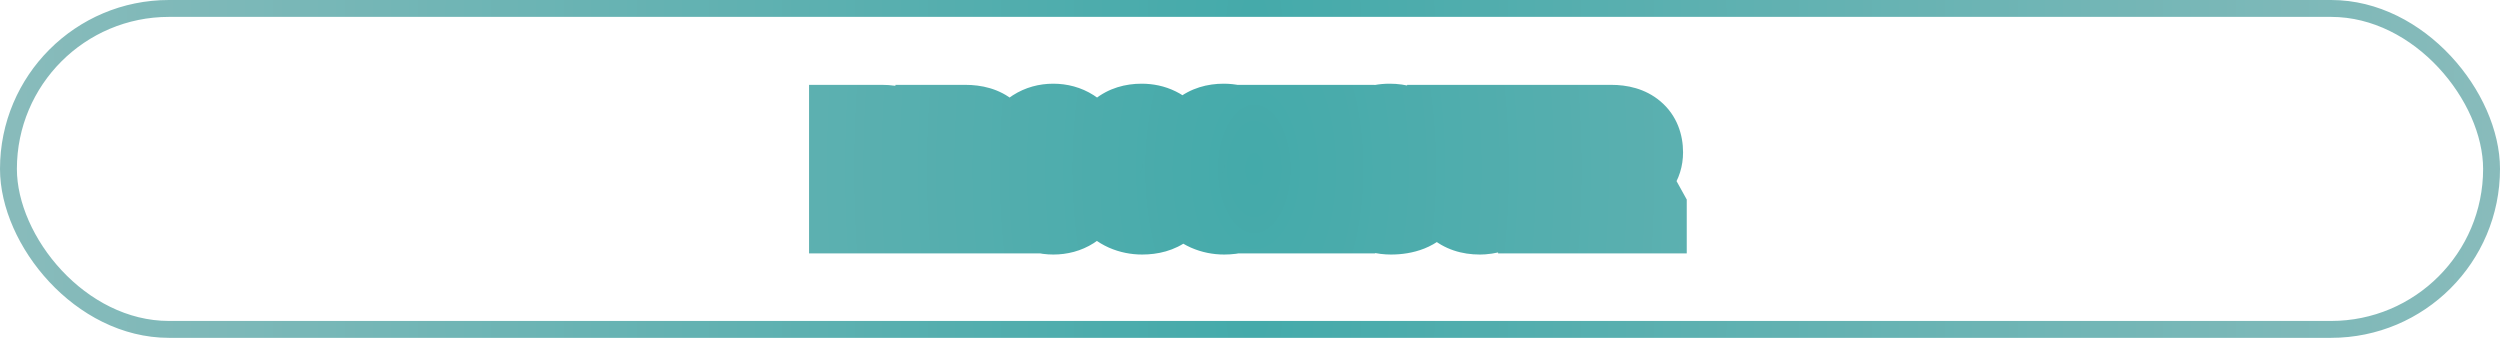 <svg width="296" height="40" viewBox="0 0 296 40" fill="none" xmlns="http://www.w3.org/2000/svg">
<rect x="1" y="1" width="294" height="38" rx="19" stroke="url(#paint0_diamond)" stroke-width="2"/>
<path d="M102.104 21.104V25H100.791V15.047H104.462C105.551 15.047 106.403 15.325 107.019 15.881C107.638 16.437 107.948 17.173 107.948 18.089C107.948 19.055 107.645 19.8 107.039 20.324C106.438 20.844 105.574 21.104 104.448 21.104H102.104ZM102.104 20.03H104.462C105.164 20.03 105.701 19.866 106.075 19.538C106.449 19.205 106.636 18.727 106.636 18.102C106.636 17.51 106.449 17.036 106.075 16.681C105.701 16.325 105.189 16.141 104.537 16.127H102.104V20.03ZM114.673 20.974H112.336V25H111.016V15.047H114.311C115.432 15.047 116.294 15.302 116.895 15.812C117.501 16.323 117.804 17.066 117.804 18.041C117.804 18.661 117.636 19.201 117.298 19.661C116.966 20.121 116.501 20.465 115.904 20.693L118.242 24.918V25H116.834L114.673 20.974ZM112.336 19.9H114.352C115.004 19.9 115.521 19.732 115.904 19.395C116.291 19.057 116.485 18.606 116.485 18.041C116.485 17.426 116.3 16.954 115.931 16.626C115.567 16.298 115.038 16.131 114.345 16.127H112.336V19.9ZM128.706 20.345C128.706 21.32 128.542 22.172 128.214 22.901C127.886 23.626 127.421 24.18 126.82 24.562C126.218 24.945 125.516 25.137 124.714 25.137C123.93 25.137 123.235 24.945 122.629 24.562C122.023 24.175 121.551 23.626 121.214 22.915C120.881 22.2 120.71 21.372 120.701 20.434V19.716C120.701 18.759 120.868 17.913 121.2 17.18C121.533 16.446 122.002 15.885 122.609 15.498C123.219 15.106 123.917 14.91 124.7 14.91C125.498 14.91 126.2 15.104 126.806 15.491C127.417 15.874 127.886 16.432 128.214 17.166C128.542 17.895 128.706 18.745 128.706 19.716V20.345ZM127.401 19.702C127.401 18.522 127.164 17.617 126.69 16.988C126.216 16.355 125.553 16.038 124.7 16.038C123.871 16.038 123.217 16.355 122.738 16.988C122.265 17.617 122.021 18.492 122.007 19.613V20.345C122.007 21.489 122.246 22.389 122.725 23.045C123.208 23.697 123.871 24.023 124.714 24.023C125.562 24.023 126.218 23.715 126.683 23.1C127.148 22.48 127.387 21.593 127.401 20.44V19.702ZM135.008 20.564C133.882 20.24 133.062 19.843 132.547 19.374C132.036 18.9 131.781 18.317 131.781 17.624C131.781 16.84 132.093 16.193 132.718 15.683C133.346 15.168 134.162 14.91 135.165 14.91C135.848 14.91 136.457 15.042 136.99 15.307C137.528 15.571 137.943 15.935 138.234 16.4C138.53 16.865 138.679 17.373 138.679 17.925H137.359C137.359 17.323 137.168 16.852 136.785 16.51C136.402 16.163 135.862 15.99 135.165 15.99C134.518 15.99 134.012 16.134 133.647 16.421C133.287 16.703 133.107 17.098 133.107 17.604C133.107 18.009 133.278 18.353 133.62 18.636C133.966 18.914 134.552 19.169 135.377 19.401C136.206 19.634 136.853 19.891 137.318 20.174C137.788 20.452 138.134 20.778 138.357 21.151C138.585 21.525 138.699 21.965 138.699 22.471C138.699 23.277 138.385 23.924 137.756 24.412C137.127 24.895 136.286 25.137 135.233 25.137C134.55 25.137 133.912 25.007 133.319 24.747C132.727 24.483 132.269 24.123 131.945 23.667C131.626 23.211 131.467 22.694 131.467 22.115H132.786C132.786 22.717 133.007 23.193 133.449 23.544C133.896 23.89 134.49 24.064 135.233 24.064C135.926 24.064 136.457 23.922 136.826 23.64C137.195 23.357 137.38 22.972 137.38 22.484C137.38 21.997 137.209 21.621 136.867 21.356C136.525 21.088 135.905 20.823 135.008 20.564ZM144.72 20.564C143.594 20.24 142.774 19.843 142.259 19.374C141.749 18.9 141.494 18.317 141.494 17.624C141.494 16.84 141.806 16.193 142.43 15.683C143.059 15.168 143.875 14.91 144.877 14.91C145.561 14.91 146.169 15.042 146.703 15.307C147.24 15.571 147.655 15.935 147.947 16.4C148.243 16.865 148.391 17.373 148.391 17.925H147.072C147.072 17.323 146.88 16.852 146.497 16.51C146.115 16.163 145.575 15.99 144.877 15.99C144.23 15.99 143.724 16.134 143.36 16.421C143 16.703 142.82 17.098 142.82 17.604C142.82 18.009 142.991 18.353 143.332 18.636C143.679 18.914 144.264 19.169 145.089 19.401C145.919 19.634 146.566 19.891 147.031 20.174C147.5 20.452 147.846 20.778 148.07 21.151C148.298 21.525 148.412 21.965 148.412 22.471C148.412 23.277 148.097 23.924 147.468 24.412C146.839 24.895 145.998 25.137 144.946 25.137C144.262 25.137 143.624 25.007 143.032 24.747C142.439 24.483 141.981 24.123 141.658 23.667C141.339 23.211 141.179 22.694 141.179 22.115H142.498C142.498 22.717 142.719 23.193 143.162 23.544C143.608 23.89 144.203 24.064 144.946 24.064C145.638 24.064 146.169 23.922 146.538 23.64C146.908 23.357 147.092 22.972 147.092 22.484C147.092 21.997 146.921 21.621 146.579 21.356C146.238 21.088 145.618 20.823 144.72 20.564ZM157.126 20.399H152.812V23.927H157.823V25H151.5V15.047H157.755V16.127H152.812V19.326H157.126V20.399ZM168.206 23.694C167.868 24.177 167.397 24.54 166.791 24.781C166.189 25.018 165.487 25.137 164.685 25.137C163.874 25.137 163.154 24.948 162.525 24.569C161.896 24.186 161.408 23.644 161.062 22.942C160.72 22.241 160.545 21.427 160.536 20.502V19.634C160.536 18.134 160.884 16.972 161.582 16.148C162.283 15.323 163.268 14.91 164.535 14.91C165.574 14.91 166.41 15.177 167.044 15.71C167.677 16.239 168.064 16.991 168.206 17.966H166.893C166.647 16.649 165.863 15.99 164.542 15.99C163.662 15.99 162.994 16.3 162.539 16.92C162.087 17.535 161.86 18.428 161.855 19.6V20.413C161.855 21.53 162.11 22.418 162.621 23.079C163.131 23.735 163.822 24.064 164.692 24.064C165.184 24.064 165.615 24.009 165.984 23.899C166.353 23.79 166.658 23.605 166.9 23.346V21.11H164.596V20.044H168.206V23.694ZM178.807 15.047V21.814C178.802 22.753 178.506 23.521 177.918 24.118C177.335 24.715 176.542 25.05 175.539 25.123L175.191 25.137C174.101 25.137 173.233 24.843 172.586 24.255C171.939 23.667 171.611 22.858 171.602 21.828V15.047H172.901V21.787C172.901 22.507 173.099 23.068 173.495 23.469C173.892 23.865 174.457 24.064 175.191 24.064C175.933 24.064 176.501 23.865 176.893 23.469C177.289 23.072 177.487 22.514 177.487 21.794V15.047H178.807ZM183.686 25H182.374V15.047H183.686V25ZM191.143 20.974H188.805V25H187.486V15.047H190.781C191.902 15.047 192.763 15.302 193.365 15.812C193.971 16.323 194.274 17.066 194.274 18.041C194.274 18.661 194.105 19.201 193.768 19.661C193.435 20.121 192.97 20.465 192.373 20.693L194.711 24.918V25H193.303L191.143 20.974ZM188.805 19.9H190.822C191.473 19.9 191.991 19.732 192.373 19.395C192.761 19.057 192.954 18.606 192.954 18.041C192.954 17.426 192.77 16.954 192.401 16.626C192.036 16.298 191.508 16.131 190.815 16.127H188.805V19.9Z" fill="#116666"/>
<path d="M102.104 21.104V16.104H97.103V21.104H102.104ZM102.104 25V30H107.104V25H102.104ZM100.791 25H95.791V30H100.791V25ZM100.791 15.047V10.047H95.791V15.047H100.791ZM107.019 15.881L103.666 19.59L103.673 19.597L103.68 19.603L107.019 15.881ZM107.039 20.324L110.307 24.108L110.309 24.106L107.039 20.324ZM102.104 20.03H97.103V25.03H102.104V20.03ZM106.075 19.538L109.374 23.295L109.387 23.284L109.4 23.273L106.075 19.538ZM104.537 16.127L104.642 11.128L104.59 11.127H104.537V16.127ZM102.104 16.127V11.127H97.103V16.127H102.104ZM97.103 21.104V25H107.104V21.104H97.103ZM102.104 20H100.791V30H102.104V20ZM105.791 25V15.047H95.791V25H105.791ZM100.791 20.047H104.462V10.047H100.791V20.047ZM104.462 20.047C104.589 20.047 104.536 20.064 104.367 20.009C104.181 19.948 103.92 19.82 103.666 19.59L110.371 12.171C108.579 10.552 106.393 10.047 104.462 10.047V20.047ZM103.68 19.603C103.464 19.409 103.251 19.132 103.108 18.79C102.969 18.46 102.948 18.2 102.948 18.089H112.948C112.948 15.912 112.147 13.765 110.357 12.159L103.68 19.603ZM102.948 18.089C102.948 18.053 102.954 17.822 103.089 17.488C103.234 17.133 103.472 16.799 103.769 16.542L110.309 24.106C112.239 22.438 112.948 20.18 112.948 18.089H102.948ZM103.771 16.54C104.069 16.282 104.349 16.166 104.5 16.121C104.634 16.08 104.639 16.104 104.448 16.104V26.104C106.28 26.104 108.483 25.684 110.307 24.108L103.771 16.54ZM104.448 16.104H102.104V26.104H104.448V16.104ZM102.104 25.03H104.462V15.03H102.104V25.03ZM104.462 25.03C105.882 25.03 107.774 24.7 109.374 23.295L102.776 15.781C103.629 15.032 104.445 15.03 104.462 15.03V25.03ZM109.4 23.273C111.094 21.764 111.636 19.773 111.636 18.102H101.636C101.636 17.923 101.662 17.561 101.838 17.111C102.024 16.636 102.332 16.176 102.751 15.804L109.4 23.273ZM111.636 18.102C111.636 16.363 111.038 14.5 109.521 13.058L102.629 20.303C102.295 19.986 102.021 19.585 101.844 19.137C101.673 18.703 101.636 18.333 101.636 18.102H111.636ZM109.521 13.058C108.024 11.634 106.199 11.161 104.642 11.128L104.432 21.126C104.319 21.123 104.059 21.103 103.717 20.98C103.358 20.851 102.973 20.631 102.629 20.303L109.521 13.058ZM104.537 11.127H102.104V21.127H104.537V11.127ZM97.103 16.127V20.03H107.104V16.127H97.103ZM114.673 20.974L119.079 18.61L117.665 15.974H114.673V20.974ZM112.336 20.974V15.974H107.336V20.974H112.336ZM112.336 25V30H117.336V25H112.336ZM111.016 25H106.016V30H111.016V25ZM111.016 15.047V10.047H106.016V15.047H111.016ZM116.895 15.812L113.66 19.625L113.667 19.631L113.674 19.637L116.895 15.812ZM117.298 19.661L113.265 16.706L113.256 16.719L113.246 16.732L117.298 19.661ZM115.904 20.693L114.121 16.022L108.741 18.076L111.529 23.114L115.904 20.693ZM118.242 24.918H123.242V23.627L122.617 22.497L118.242 24.918ZM118.242 25V30H123.242V25H118.242ZM116.834 25L112.428 27.364L113.842 30H116.834V25ZM112.336 19.9H107.336V24.9H112.336V19.9ZM115.904 19.395L112.621 15.623L112.61 15.633L112.599 15.643L115.904 19.395ZM115.931 16.626L112.586 20.342L112.598 20.353L112.609 20.363L115.931 16.626ZM114.345 16.127L114.378 11.127L114.362 11.127H114.345V16.127ZM112.336 16.127V11.127H107.336V16.127H112.336ZM114.673 15.974H112.336V25.974H114.673V15.974ZM107.336 20.974V25H117.336V20.974H107.336ZM112.336 20H111.016V30H112.336V20ZM116.016 25V15.047H106.016V25H116.016ZM111.016 20.047H114.311V10.047H111.016V20.047ZM114.311 20.047C114.504 20.047 114.506 20.07 114.378 20.032C114.234 19.99 113.958 19.878 113.66 19.625L120.13 12C118.31 10.456 116.125 10.047 114.311 10.047V20.047ZM113.674 19.637C113.35 19.364 113.098 19.01 112.947 18.641C112.808 18.299 112.804 18.065 112.804 18.041H122.804C122.804 15.963 122.106 13.664 120.116 11.988L113.674 19.637ZM112.804 18.041C112.804 17.893 112.825 17.677 112.905 17.421C112.986 17.16 113.111 16.916 113.265 16.706L121.332 22.616C122.352 21.224 122.804 19.627 122.804 18.041H112.804ZM113.246 16.732C113.386 16.538 113.553 16.374 113.726 16.246C113.895 16.12 114.038 16.054 114.121 16.022L117.687 25.365C119.076 24.834 120.378 23.936 121.351 22.59L113.246 16.732ZM111.529 23.114L113.867 27.339L122.617 22.497L120.279 18.272L111.529 23.114ZM113.242 24.918V25H123.242V24.918H113.242ZM118.242 20H116.834V30H118.242V20ZM121.24 22.636L119.079 18.61L110.267 23.337L112.428 27.364L121.24 22.636ZM112.336 24.9H114.352V14.9H112.336V24.9ZM114.352 24.9C115.873 24.9 117.682 24.491 119.209 23.146L112.599 15.643C113.36 14.972 114.134 14.9 114.352 14.9V24.9ZM119.187 23.166C120.782 21.777 121.485 19.889 121.485 18.041H111.485C111.485 17.747 111.537 17.316 111.745 16.831C111.958 16.334 112.275 15.925 112.621 15.623L119.187 23.166ZM121.485 18.041C121.485 16.376 120.943 14.391 119.253 12.889L112.609 20.363C112.189 19.989 111.878 19.527 111.69 19.048C111.512 18.593 111.485 18.227 111.485 18.041H121.485ZM119.276 12.909C117.688 11.48 115.793 11.136 114.378 11.127L114.312 21.127C114.283 21.127 113.446 21.116 112.586 20.342L119.276 12.909ZM114.345 11.127H112.336V21.127H114.345V11.127ZM107.336 16.127V19.9H117.336V16.127H107.336ZM128.214 22.901L132.769 24.964L132.774 24.953L128.214 22.901ZM122.629 24.562L119.937 28.776L119.948 28.783L119.959 28.79L122.629 24.562ZM121.214 22.915L116.68 25.023L116.688 25.041L116.697 25.058L121.214 22.915ZM120.701 20.434H115.701V20.458L115.702 20.482L120.701 20.434ZM121.2 17.18L116.647 15.115L121.2 17.18ZM122.609 15.498L125.301 19.711L125.309 19.706L122.609 15.498ZM126.806 15.491L124.113 19.704L124.132 19.716L124.15 19.728L126.806 15.491ZM128.214 17.166L123.65 19.207L123.654 19.218L128.214 17.166ZM126.69 16.988L122.686 19.984L122.691 19.991L122.697 19.997L126.69 16.988ZM122.738 16.988L118.749 13.975L118.745 13.979L122.738 16.988ZM122.007 19.613L117.007 19.552L117.007 19.583V19.613H122.007ZM122.725 23.045L118.685 25.991L118.696 26.007L118.708 26.022L122.725 23.045ZM126.683 23.1L130.672 26.114L130.677 26.107L130.683 26.1L126.683 23.1ZM127.401 20.44L132.4 20.5L132.401 20.47V20.44H127.401ZM123.706 20.345C123.706 20.765 123.636 20.891 123.654 20.849L132.774 24.953C133.449 23.453 133.706 21.875 133.706 20.345H123.706ZM123.659 20.839C123.665 20.827 123.701 20.751 123.79 20.645C123.881 20.537 123.999 20.431 124.135 20.344L129.504 28.781C131.018 27.817 132.088 26.468 132.769 24.964L123.659 20.839ZM124.135 20.344C124.266 20.261 124.403 20.203 124.526 20.169C124.646 20.137 124.716 20.137 124.714 20.137V30.137C126.345 30.137 128.003 29.736 129.504 28.781L124.135 20.344ZM124.714 20.137C124.732 20.137 124.812 20.139 124.933 20.173C125.057 20.207 125.184 20.262 125.299 20.335L119.959 28.79C121.438 29.724 123.077 30.137 124.714 30.137V20.137ZM125.322 20.349C125.433 20.42 125.533 20.509 125.614 20.602C125.692 20.693 125.726 20.76 125.732 20.772L116.697 25.058C117.397 26.534 118.466 27.836 119.937 28.776L125.322 20.349ZM125.748 20.807C125.767 20.848 125.705 20.745 125.701 20.385L115.702 20.482C115.716 22 115.996 23.551 116.68 25.023L125.748 20.807ZM125.701 20.434V19.716H115.701V20.434H125.701ZM125.701 19.716C125.701 19.339 125.766 19.219 125.754 19.244L116.647 15.115C115.97 16.608 115.701 18.179 115.701 19.716H125.701ZM125.754 19.244C125.752 19.249 125.719 19.319 125.635 19.419C125.549 19.523 125.434 19.626 125.301 19.711L119.916 11.285C118.399 12.254 117.329 13.609 116.647 15.115L125.754 19.244ZM125.309 19.706C125.199 19.777 125.071 19.834 124.942 19.871C124.816 19.906 124.728 19.91 124.7 19.91V9.91C123.039 9.91 121.389 10.339 119.908 11.29L125.309 19.706ZM124.7 19.91C124.692 19.91 124.616 19.909 124.495 19.875C124.37 19.841 124.237 19.783 124.113 19.704L129.498 11.278C128.002 10.322 126.345 9.91 124.7 9.91V19.91ZM124.15 19.728C124.009 19.639 123.885 19.529 123.789 19.415C123.696 19.304 123.656 19.222 123.65 19.207L132.778 15.125C132.094 13.595 131.007 12.224 129.462 11.255L124.15 19.728ZM123.654 19.218C123.637 19.179 123.706 19.304 123.706 19.716H133.706C133.706 18.186 133.447 16.611 132.774 15.114L123.654 19.218ZM123.706 19.716V20.345H133.706V19.716H123.706ZM132.401 19.702C132.401 17.951 132.064 15.812 130.683 13.979L122.697 19.997C122.475 19.704 122.402 19.467 122.386 19.405C122.372 19.353 122.401 19.433 122.401 19.702H132.401ZM130.693 13.993C129.194 11.989 126.987 11.038 124.7 11.038V21.038C124.499 21.038 124.123 20.998 123.682 20.787C123.228 20.571 122.896 20.264 122.686 19.984L130.693 13.993ZM124.7 11.038C122.385 11.038 120.221 12.026 118.749 13.975L126.728 20.002C126.535 20.258 126.217 20.558 125.767 20.776C125.325 20.99 124.934 21.038 124.7 21.038V11.038ZM118.745 13.979C117.41 15.751 117.029 17.803 117.007 19.552L127.007 19.674C127.009 19.45 127.034 19.395 127.017 19.458C126.996 19.532 126.924 19.742 126.732 19.997L118.745 13.979ZM117.007 19.613V20.345H127.007V19.613H117.007ZM117.007 20.345C117.007 22.128 117.374 24.193 118.685 25.991L126.765 20.099C126.94 20.339 127.002 20.532 127.019 20.593C127.032 20.645 127.007 20.578 127.007 20.345H117.007ZM118.708 26.022C120.177 28.004 122.36 29.023 124.714 29.023V19.023C124.949 19.023 125.344 19.072 125.79 19.291C126.242 19.513 126.556 19.817 126.742 20.067L118.708 26.022ZM124.714 29.023C126.95 29.023 129.159 28.116 130.672 26.114L122.693 20.085C122.919 19.787 123.265 19.478 123.72 19.265C124.159 19.058 124.528 19.023 124.714 19.023V29.023ZM130.683 26.1C132.028 24.307 132.38 22.221 132.4 20.5L122.401 20.381C122.398 20.639 122.37 20.717 122.384 20.667C122.399 20.608 122.471 20.382 122.683 20.1L130.683 26.1ZM132.401 20.44V19.702H122.401V20.44H132.401ZM135.008 20.564L136.397 15.761L136.389 15.758L135.008 20.564ZM132.547 19.374L129.144 23.038L129.161 23.054L129.178 23.069L132.547 19.374ZM132.718 15.683L135.882 19.554L135.885 19.551L132.718 15.683ZM136.99 15.307L134.769 19.786L134.777 19.79L134.784 19.794L136.99 15.307ZM138.234 16.4L133.999 19.058L134.008 19.073L134.018 19.087L138.234 16.4ZM138.679 17.925V22.925H143.679V17.925H138.679ZM137.359 17.925H132.359V22.925H137.359V17.925ZM136.785 16.51L133.43 20.217L133.443 20.229L133.455 20.239L136.785 16.51ZM133.647 16.421L136.734 20.354L136.741 20.349L133.647 16.421ZM133.62 18.636L130.434 22.489L130.462 22.512L130.49 22.535L133.62 18.636ZM135.377 19.401L134.021 24.214L134.028 24.216L135.377 19.401ZM137.318 20.174L134.721 24.446L134.746 24.461L134.77 24.476L137.318 20.174ZM138.357 21.151L134.065 23.716L134.077 23.735L134.088 23.754L138.357 21.151ZM137.756 24.412L140.801 28.377L140.81 28.37L140.819 28.363L137.756 24.412ZM133.319 24.747L131.282 29.313L131.297 29.32L131.311 29.326L133.319 24.747ZM131.945 23.667L127.849 26.534L127.859 26.548L127.868 26.562L131.945 23.667ZM131.467 22.115V17.115H126.467V22.115H131.467ZM132.786 22.115H137.786V17.115H132.786V22.115ZM133.449 23.544L130.34 27.46L130.363 27.478L130.385 27.495L133.449 23.544ZM136.867 21.356L133.776 25.286L133.792 25.299L133.808 25.312L136.867 21.356ZM136.389 15.758C136.026 15.654 135.818 15.567 135.724 15.522C135.623 15.473 135.726 15.506 135.915 15.679L129.178 23.069C130.523 24.295 132.201 24.959 133.626 25.369L136.389 15.758ZM135.949 15.71C136.149 15.896 136.381 16.183 136.553 16.577C136.726 16.971 136.781 17.342 136.781 17.624H126.781C126.781 19.716 127.622 21.624 129.144 23.038L135.949 15.71ZM136.781 17.624C136.781 17.915 136.718 18.309 136.519 18.723C136.321 19.133 136.065 19.404 135.882 19.554L129.553 11.812C127.806 13.24 126.781 15.29 126.781 17.624H136.781ZM135.885 19.551C135.682 19.717 135.472 19.819 135.306 19.871C135.152 19.92 135.089 19.91 135.165 19.91V9.91C133.285 9.91 131.266 10.409 129.55 11.814L135.885 19.551ZM135.165 19.91C135.184 19.91 135.149 19.912 135.072 19.895C134.993 19.878 134.888 19.845 134.769 19.786L139.211 10.827C137.891 10.173 136.504 9.91 135.165 9.91V19.91ZM134.784 19.794C134.691 19.748 134.554 19.666 134.403 19.534C134.25 19.399 134.111 19.237 133.999 19.058L142.469 13.743C141.639 12.42 140.487 11.454 139.196 10.819L134.784 19.794ZM134.018 19.087C133.922 18.937 133.831 18.748 133.767 18.529C133.703 18.31 133.679 18.103 133.679 17.925H143.679C143.679 16.422 143.259 14.981 142.451 13.713L134.018 19.087ZM138.679 12.925H137.359V22.925H138.679V12.925ZM142.359 17.925C142.359 16.168 141.746 14.236 140.115 12.78L133.455 20.239C133.081 19.906 132.777 19.478 132.583 19C132.396 18.541 132.359 18.154 132.359 17.925H142.359ZM140.14 12.802C138.556 11.37 136.661 10.99 135.165 10.99V20.99C135.063 20.99 134.248 20.957 133.43 20.217L140.14 12.802ZM135.165 10.99C133.831 10.99 132.09 11.283 130.554 12.493L136.741 20.349C135.934 20.985 135.205 20.99 135.165 20.99V10.99ZM130.56 12.488C128.854 13.826 128.107 15.747 128.107 17.604H138.107C138.107 17.948 138.044 18.45 137.79 19.005C137.53 19.576 137.146 20.031 136.734 20.354L130.56 12.488ZM128.107 17.604C128.107 19.651 129.065 21.358 130.434 22.489L136.806 14.782C137.092 15.019 137.443 15.396 137.713 15.942C137.99 16.499 138.107 17.079 138.107 17.604H128.107ZM130.49 22.535C131.648 23.465 133.038 23.937 134.021 24.214L136.733 14.589C136.607 14.553 136.509 14.522 136.437 14.497C136.364 14.472 136.326 14.456 136.316 14.452C136.306 14.447 136.341 14.462 136.408 14.5C136.442 14.52 136.489 14.548 136.545 14.586C136.602 14.624 136.671 14.673 136.75 14.736L130.49 22.535ZM134.028 24.216C134.311 24.295 134.508 24.364 134.636 24.415C134.768 24.467 134.783 24.484 134.721 24.446L139.915 15.901C138.903 15.286 137.77 14.88 136.726 14.587L134.028 24.216ZM134.77 24.476C134.701 24.435 134.364 24.217 134.065 23.716L142.649 18.587C141.903 17.338 140.874 16.469 139.866 15.872L134.77 24.476ZM134.088 23.754C133.768 23.228 133.699 22.738 133.699 22.471H143.699C143.699 21.192 143.403 19.822 142.626 18.548L134.088 23.754ZM133.699 22.471C133.699 22.209 133.754 21.812 133.966 21.376C134.179 20.938 134.464 20.637 134.692 20.461L140.819 28.363C142.689 26.914 143.699 24.798 143.699 22.471H133.699ZM134.71 20.447C134.942 20.269 135.153 20.184 135.273 20.15C135.382 20.119 135.384 20.137 135.233 20.137V30.137C137.028 30.137 139.051 29.722 140.801 28.377L134.71 20.447ZM135.233 20.137C135.21 20.137 135.214 20.135 135.239 20.14C135.265 20.145 135.297 20.155 135.327 20.168L131.311 29.326C132.572 29.879 133.898 30.137 135.233 30.137V20.137ZM135.356 20.181C135.448 20.222 135.749 20.388 136.022 20.772L127.868 26.562C128.788 27.857 130.005 28.744 131.282 29.313L135.356 20.181ZM136.041 20.8C136.172 20.986 136.286 21.212 136.364 21.464C136.441 21.715 136.467 21.94 136.467 22.115H126.467C126.467 23.676 126.917 25.203 127.849 26.534L136.041 20.8ZM131.467 27.115H132.786V17.115H131.467V27.115ZM127.786 22.115C127.786 24.127 128.616 26.091 130.34 27.46L136.558 19.628C136.9 19.9 137.245 20.298 137.487 20.819C137.724 21.33 137.786 21.795 137.786 22.115H127.786ZM130.385 27.495C131.949 28.708 133.73 29.064 135.233 29.064V19.064C135.25 19.064 135.842 19.072 136.513 19.593L130.385 27.495ZM135.233 29.064C136.51 29.064 138.288 28.817 139.865 27.61L133.787 19.669C134.625 19.027 135.342 19.064 135.233 19.064V29.064ZM139.865 27.61C141.539 26.329 142.38 24.44 142.38 22.484H132.38C132.38 22.087 132.458 21.55 132.732 20.978C133.01 20.398 133.402 19.964 133.787 19.669L139.865 27.61ZM142.38 22.484C142.38 20.676 141.661 18.743 139.926 17.401L133.808 25.312C133.366 24.97 132.967 24.493 132.7 23.906C132.441 23.337 132.38 22.827 132.38 22.484H142.38ZM139.958 17.427C138.801 16.516 137.366 16.041 136.397 15.761L133.618 25.366C133.774 25.412 133.899 25.451 133.997 25.485C134.095 25.519 134.156 25.544 134.184 25.556C134.215 25.569 134.193 25.561 134.134 25.528C134.103 25.511 134.056 25.484 133.998 25.446C133.94 25.408 133.864 25.356 133.776 25.286L139.958 17.427ZM144.72 20.564L146.11 15.761L146.101 15.758L144.72 20.564ZM142.259 19.374L138.857 23.038L138.874 23.054L138.891 23.069L142.259 19.374ZM142.43 15.683L145.595 19.554L145.598 19.551L142.43 15.683ZM146.703 15.307L144.482 19.786L144.489 19.79L144.497 19.794L146.703 15.307ZM147.947 16.4L143.711 19.058L143.721 19.073L143.73 19.087L147.947 16.4ZM148.391 17.925V22.925H153.391V17.925H148.391ZM147.072 17.925H142.072V22.925H147.072V17.925ZM146.497 16.51L143.143 20.217L143.155 20.229L143.167 20.239L146.497 16.51ZM143.36 16.421L146.447 20.354L146.453 20.349L143.36 16.421ZM143.332 18.636L140.147 22.489L140.175 22.512L140.203 22.535L143.332 18.636ZM145.089 19.401L143.733 24.214L143.74 24.216L145.089 19.401ZM147.031 20.174L144.434 24.446L144.458 24.461L144.483 24.476L147.031 20.174ZM148.07 21.151L143.778 23.716L143.789 23.735L143.801 23.754L148.07 21.151ZM147.468 24.412L150.514 28.377L150.523 28.37L150.532 28.363L147.468 24.412ZM143.032 24.747L140.994 29.313L141.009 29.32L141.024 29.326L143.032 24.747ZM141.658 23.667L137.561 26.534L137.571 26.548L137.581 26.562L141.658 23.667ZM141.179 22.115V17.115H136.179V22.115H141.179ZM142.498 22.115H147.498V17.115H142.498V22.115ZM143.162 23.544L140.053 27.46L140.075 27.478L140.097 27.495L143.162 23.544ZM146.579 21.356L143.488 25.286L143.504 25.299L143.521 25.312L146.579 21.356ZM146.101 15.758C145.739 15.654 145.531 15.567 145.436 15.522C145.335 15.473 145.438 15.506 145.627 15.679L138.891 23.069C140.236 24.295 141.914 24.959 143.339 25.369L146.101 15.758ZM145.661 15.71C145.861 15.896 146.094 16.183 146.266 16.577C146.438 16.971 146.494 17.342 146.494 17.624H136.494C136.494 19.716 137.334 21.624 138.857 23.038L145.661 15.71ZM146.494 17.624C146.494 17.915 146.431 18.309 146.231 18.723C146.033 19.133 145.778 19.404 145.595 19.554L139.265 11.812C137.518 13.24 136.494 15.29 136.494 17.624H146.494ZM145.598 19.551C145.395 19.717 145.185 19.819 145.019 19.871C144.864 19.92 144.801 19.91 144.877 19.91V9.91C142.998 9.91 140.978 10.409 139.262 11.814L145.598 19.551ZM144.877 19.91C144.897 19.91 144.862 19.912 144.785 19.895C144.706 19.878 144.6 19.845 144.482 19.786L148.923 10.827C147.604 10.173 146.217 9.91 144.877 9.91V19.91ZM144.497 19.794C144.403 19.748 144.266 19.666 144.116 19.534C143.963 19.399 143.824 19.237 143.711 19.058L152.182 13.743C151.352 12.42 150.2 11.454 148.908 10.819L144.497 19.794ZM143.73 19.087C143.634 18.937 143.544 18.748 143.48 18.529C143.416 18.31 143.391 18.103 143.391 17.925H153.391C153.391 16.422 152.971 14.981 152.163 13.713L143.73 19.087ZM148.391 12.925H147.072V22.925H148.391V12.925ZM152.072 17.925C152.072 16.168 151.458 14.236 149.828 12.78L143.167 20.239C142.794 19.906 142.489 19.478 142.295 19C142.109 18.541 142.072 18.154 142.072 17.925H152.072ZM149.852 12.802C148.269 11.37 146.374 10.99 144.877 10.99V20.99C144.775 20.99 143.961 20.957 143.143 20.217L149.852 12.802ZM144.877 10.99C143.543 10.99 141.802 11.283 140.266 12.493L146.453 20.349C145.646 20.985 144.917 20.99 144.877 20.99V10.99ZM140.273 12.488C138.567 13.826 137.82 15.747 137.82 17.604H147.82C147.82 17.948 147.756 18.45 147.503 19.005C147.243 19.576 146.859 20.031 146.447 20.354L140.273 12.488ZM137.82 17.604C137.82 19.651 138.778 21.358 140.147 22.489L146.518 14.782C146.805 15.019 147.155 15.396 147.426 15.942C147.703 16.499 147.82 17.079 147.82 17.604H137.82ZM140.203 22.535C141.361 23.465 142.751 23.937 143.733 24.214L146.445 14.589C146.319 14.553 146.222 14.522 146.149 14.497C146.076 14.472 146.038 14.456 146.029 14.452C146.019 14.447 146.053 14.462 146.12 14.5C146.155 14.52 146.201 14.548 146.258 14.586C146.314 14.624 146.383 14.673 146.462 14.736L140.203 22.535ZM143.74 24.216C144.023 24.295 144.221 24.364 144.348 24.415C144.48 24.467 144.495 24.484 144.434 24.446L149.628 15.901C148.615 15.286 147.483 14.88 146.438 14.587L143.74 24.216ZM144.483 24.476C144.413 24.435 144.077 24.217 143.778 23.716L152.362 18.587C151.616 17.338 150.587 16.469 149.579 15.872L144.483 24.476ZM143.801 23.754C143.48 23.228 143.412 22.738 143.412 22.471H153.412C153.412 21.192 153.115 19.822 152.339 18.548L143.801 23.754ZM143.412 22.471C143.412 22.209 143.467 21.812 143.678 21.376C143.891 20.938 144.177 20.637 144.404 20.461L150.532 28.363C152.402 26.914 153.412 24.798 153.412 22.471H143.412ZM144.422 20.447C144.654 20.269 144.865 20.184 144.985 20.15C145.094 20.119 145.097 20.137 144.946 20.137V30.137C146.74 30.137 148.764 29.722 150.514 28.377L144.422 20.447ZM144.946 20.137C144.922 20.137 144.927 20.135 144.952 20.14C144.978 20.145 145.009 20.155 145.039 20.168L141.024 29.326C142.285 29.879 143.611 30.137 144.946 30.137V20.137ZM145.069 20.181C145.161 20.222 145.462 20.388 145.735 20.772L137.581 26.562C138.501 27.857 139.718 28.744 140.994 29.313L145.069 20.181ZM145.754 20.8C145.884 20.986 145.999 21.212 146.077 21.464C146.154 21.715 146.179 21.94 146.179 22.115H136.179C136.179 23.676 136.629 25.203 137.561 26.534L145.754 20.8ZM141.179 27.115H142.498V17.115H141.179V27.115ZM137.498 22.115C137.498 24.127 138.328 26.091 140.053 27.46L146.27 19.628C146.613 19.9 146.958 20.298 147.2 20.819C147.437 21.33 147.498 21.795 147.498 22.115H137.498ZM140.097 27.495C141.662 28.708 143.443 29.064 144.946 29.064V19.064C144.963 19.064 145.554 19.072 146.226 19.593L140.097 27.495ZM144.946 29.064C146.223 29.064 148.001 28.817 149.578 27.61L143.499 19.669C144.338 19.027 145.054 19.064 144.946 19.064V29.064ZM149.578 27.61C151.252 26.329 152.092 24.44 152.092 22.484H142.092C142.092 22.087 142.171 21.55 142.445 20.978C142.723 20.398 143.115 19.964 143.499 19.669L149.578 27.61ZM152.092 22.484C152.092 20.676 151.373 18.743 149.638 17.401L143.521 25.312C143.079 24.97 142.679 24.493 142.412 23.906C142.154 23.337 142.092 22.827 142.092 22.484H152.092ZM149.671 17.427C148.514 16.516 147.079 16.041 146.11 15.761L143.33 25.366C143.486 25.412 143.611 25.451 143.709 25.485C143.808 25.519 143.868 25.544 143.897 25.556C143.927 25.569 143.906 25.561 143.846 25.528C143.815 25.511 143.769 25.484 143.71 25.446C143.652 25.408 143.576 25.356 143.488 25.286L149.671 17.427ZM157.126 20.399V25.399H162.126V20.399H157.126ZM152.812 20.399V15.399H147.812V20.399H152.812ZM152.812 23.927H147.812V28.927H152.812V23.927ZM157.823 23.927H162.823V18.927H157.823V23.927ZM157.823 25V30H162.823V25H157.823ZM151.5 25H146.5V30H151.5V25ZM151.5 15.047V10.047H146.5V15.047H151.5ZM157.755 15.047H162.755V10.047H157.755V15.047ZM157.755 16.127V21.127H162.755V16.127H157.755ZM152.812 16.127V11.127H147.812V16.127H152.812ZM152.812 19.326H147.812V24.326H152.812V19.326ZM157.126 19.326H162.126V14.326H157.126V19.326ZM157.126 15.399H152.812V25.399H157.126V15.399ZM147.812 20.399V23.927H157.812V20.399H147.812ZM152.812 28.927H157.823V18.927H152.812V28.927ZM152.823 23.927V25H162.823V23.927H152.823ZM157.823 20H151.5V30H157.823V20ZM156.5 25V15.047H146.5V25H156.5ZM151.5 20.047H157.755V10.047H151.5V20.047ZM152.755 15.047V16.127H162.755V15.047H152.755ZM157.755 11.127H152.812V21.127H157.755V11.127ZM147.812 16.127V19.326H157.812V16.127H147.812ZM152.812 24.326H157.126V14.326H152.812V24.326ZM152.126 19.326V20.399H162.126V19.326H152.126ZM168.206 23.694L172.305 26.556L173.206 25.267V23.694H168.206ZM166.791 24.781L168.623 29.433L168.632 29.43L168.642 29.426L166.791 24.781ZM162.525 24.569L159.925 28.84L159.937 28.847L159.948 28.854L162.525 24.569ZM161.062 22.942L156.567 25.132L156.573 25.143L156.578 25.155L161.062 22.942ZM160.536 20.502H155.536V20.527L155.536 20.551L160.536 20.502ZM161.582 16.148L157.773 12.907L157.768 12.914L157.763 12.92L161.582 16.148ZM167.044 15.71L163.824 19.535L163.832 19.542L163.84 19.549L167.044 15.71ZM168.206 17.966V22.966H173.982L173.154 17.249L168.206 17.966ZM166.893 17.966L161.978 18.884L162.741 22.966H166.893V17.966ZM162.539 16.92L158.51 13.958L158.507 13.963L162.539 16.92ZM161.855 19.6L156.855 19.58L156.855 19.59V19.6H161.855ZM162.621 23.079L158.664 26.136L158.669 26.142L158.674 26.149L162.621 23.079ZM166.9 23.346L170.562 26.75L171.9 25.311V23.346H166.9ZM166.9 21.11H171.9V16.11H166.9V21.11ZM164.596 21.11H159.596V26.11H164.596V21.11ZM164.596 20.044V15.044H159.596V20.044H164.596ZM168.206 20.044H173.206V15.044H168.206V20.044ZM164.106 20.832C164.233 20.65 164.387 20.491 164.553 20.363C164.716 20.238 164.856 20.17 164.94 20.137L168.642 29.426C170.054 28.863 171.35 27.926 172.305 26.556L164.106 20.832ZM164.958 20.129C165.062 20.088 165.006 20.137 164.685 20.137V30.137C165.969 30.137 167.316 29.948 168.623 29.433L164.958 20.129ZM164.685 20.137C164.67 20.137 164.717 20.135 164.807 20.159C164.9 20.183 165.003 20.225 165.102 20.285L159.948 28.854C161.435 29.749 163.064 30.137 164.685 30.137V20.137ZM165.125 20.298C165.222 20.358 165.321 20.438 165.406 20.532C165.489 20.625 165.531 20.7 165.546 20.73L156.578 25.155C157.317 26.652 158.434 27.933 159.925 28.84L165.125 20.298ZM165.557 20.753C165.595 20.831 165.539 20.772 165.535 20.453L155.536 20.551C155.551 22.082 155.845 23.65 156.567 25.132L165.557 20.753ZM165.536 20.502V19.634H155.536V20.502H165.536ZM165.536 19.634C165.536 19.261 165.58 19.095 165.586 19.074C165.588 19.068 165.579 19.1 165.549 19.158C165.517 19.218 165.469 19.294 165.4 19.375L157.763 12.92C156.053 14.943 155.536 17.409 155.536 19.634H165.536ZM165.39 19.387C165.24 19.564 165.022 19.729 164.778 19.831C164.556 19.924 164.443 19.91 164.535 19.91V9.91C162.078 9.91 159.591 10.772 157.773 12.907L165.39 19.387ZM164.535 19.91C164.631 19.91 164.576 19.923 164.423 19.874C164.256 19.821 164.037 19.715 163.824 19.535L170.263 11.885C168.517 10.415 166.443 9.91 164.535 9.91V19.91ZM163.84 19.549C163.63 19.374 163.469 19.163 163.364 18.96C163.266 18.77 163.253 18.655 163.257 18.683L173.154 17.249C172.872 15.304 172.005 13.338 170.247 11.871L163.84 19.549ZM168.206 12.966H166.893V22.966H168.206V12.966ZM171.808 17.047C171.539 15.607 170.857 13.932 169.337 12.656C167.809 11.372 166.03 10.99 164.542 10.99V20.99C164.375 20.99 163.649 20.938 162.904 20.312C162.169 19.694 162.001 19.008 161.978 18.884L171.808 17.047ZM164.542 10.99C162.333 10.99 160.053 11.86 158.51 13.958L166.567 19.882C166.32 20.218 165.951 20.542 165.486 20.758C165.045 20.963 164.689 20.99 164.542 20.99V10.99ZM158.507 13.963C157.176 15.777 156.862 17.883 156.855 19.58L166.855 19.619C166.856 19.339 166.885 19.246 166.874 19.287C166.862 19.335 166.794 19.573 166.571 19.877L158.507 13.963ZM156.855 19.6V20.413H166.855V19.6H156.855ZM156.855 20.413C156.855 22.264 157.281 24.345 158.664 26.136L166.578 20.023C166.748 20.243 166.824 20.439 166.852 20.537C166.877 20.623 166.855 20.598 166.855 20.413H156.855ZM158.674 26.149C160.182 28.088 162.363 29.064 164.692 29.064V19.064C164.896 19.064 165.255 19.105 165.668 19.301C166.087 19.501 166.386 19.776 166.567 20.009L158.674 26.149ZM164.692 29.064C165.538 29.064 166.467 28.971 167.404 28.693L164.564 19.105C164.668 19.075 164.735 19.065 164.754 19.062C164.773 19.06 164.755 19.064 164.692 19.064V29.064ZM167.404 28.693C168.556 28.352 169.659 27.721 170.562 26.75L163.238 19.941C163.658 19.49 164.15 19.228 164.564 19.105L167.404 28.693ZM171.9 23.346V21.11H161.9V23.346H171.9ZM166.9 16.11H164.596V26.11H166.9V16.11ZM169.596 21.11V20.044H159.596V21.11H169.596ZM164.596 25.044H168.206V15.044H164.596V25.044ZM163.206 20.044V23.694H173.206V20.044H163.206ZM178.807 15.047H183.807V10.047H178.807V15.047ZM178.807 21.814L183.807 21.839L183.807 21.827V21.814H178.807ZM177.918 24.118L174.356 20.61L174.349 20.617L174.342 20.624L177.918 24.118ZM175.539 25.123L175.735 30.119L175.819 30.116L175.902 30.11L175.539 25.123ZM175.191 25.137V30.137H175.289L175.387 30.133L175.191 25.137ZM172.586 24.255L169.224 27.956L172.586 24.255ZM171.602 21.828H166.602V21.85L166.602 21.872L171.602 21.828ZM171.602 15.047V10.047H166.602V15.047H171.602ZM172.901 15.047H177.901V10.047H172.901V15.047ZM173.495 23.469L169.94 26.984L169.95 26.994L169.96 27.004L173.495 23.469ZM176.893 23.469L173.357 19.933L173.347 19.943L173.337 19.954L176.893 23.469ZM177.487 15.047V10.047H172.487V15.047H177.487ZM173.807 15.047V21.814H183.807V15.047H173.807ZM173.807 21.79C173.807 21.737 173.817 21.551 173.916 21.295C174.019 21.028 174.178 20.791 174.356 20.61L181.481 27.626C183.097 25.985 183.797 23.911 183.807 21.839L173.807 21.79ZM174.342 20.624C174.529 20.432 174.744 20.294 174.94 20.211C175.124 20.134 175.222 20.133 175.177 20.136L175.902 30.11C177.861 29.967 179.891 29.253 181.494 27.613L174.342 20.624ZM175.343 20.127L174.995 20.141L175.387 30.133L175.735 30.119L175.343 20.127ZM175.191 20.137C175.091 20.137 175.157 20.123 175.326 20.18C175.511 20.243 175.738 20.363 175.948 20.554L169.224 27.956C171.003 29.572 173.177 30.137 175.191 30.137V20.137ZM175.948 20.554C176.179 20.763 176.37 21.036 176.488 21.328C176.599 21.601 176.602 21.781 176.602 21.784L166.602 21.872C166.621 24.026 167.361 26.263 169.224 27.956L175.948 20.554ZM176.602 21.828V15.047H166.602V21.828H176.602ZM171.602 20.047H172.901V10.047H171.602V20.047ZM167.901 15.047V21.787H177.901V15.047H167.901ZM167.901 21.787C167.901 23.442 168.38 25.407 169.94 26.984L177.051 19.953C177.398 20.305 177.631 20.706 177.763 21.081C177.889 21.435 177.901 21.695 177.901 21.787H167.901ZM169.96 27.004C171.557 28.602 173.556 29.064 175.191 29.064V19.064C175.265 19.064 175.518 19.073 175.872 19.197C176.247 19.328 176.663 19.566 177.031 19.933L169.96 27.004ZM175.191 29.064C176.81 29.064 178.837 28.614 180.449 26.984L173.337 19.954C174.165 19.116 175.057 19.064 175.191 19.064V29.064ZM180.428 27.004C182.009 25.424 182.487 23.446 182.487 21.794H172.487C172.487 21.703 172.499 21.439 172.627 21.079C172.762 20.699 173 20.29 173.357 19.933L180.428 27.004ZM182.487 21.794V15.047H172.487V21.794H182.487ZM177.487 20.047H178.807V10.047H177.487V20.047ZM183.686 25V30H188.686V25H183.686ZM182.374 25H177.374V30H182.374V25ZM182.374 15.047V10.047H177.374V15.047H182.374ZM183.686 15.047H188.686V10.047H183.686V15.047ZM183.686 20H182.374V30H183.686V20ZM187.374 25V15.047H177.374V25H187.374ZM182.374 20.047H183.686V10.047H182.374V20.047ZM178.686 15.047V25H188.686V15.047H178.686ZM191.143 20.974L195.549 18.61L194.135 15.974H191.143V20.974ZM188.805 20.974V15.974H183.805V20.974H188.805ZM188.805 25V30H193.805V25H188.805ZM187.486 25H182.486V30H187.486V25ZM187.486 15.047V10.047H182.486V15.047H187.486ZM193.365 15.812L190.13 19.625L190.137 19.631L190.144 19.637L193.365 15.812ZM193.768 19.661L189.735 16.706L189.725 16.719L189.716 16.732L193.768 19.661ZM192.373 20.693L190.59 16.022L185.21 18.076L187.999 23.114L192.373 20.693ZM194.711 24.918H199.711V23.627L199.086 22.497L194.711 24.918ZM194.711 25V30H199.711V25H194.711ZM193.303 25L188.897 27.364L190.312 30H193.303V25ZM188.805 19.9H183.805V24.9H188.805V19.9ZM192.373 19.395L189.09 15.623L189.079 15.633L189.068 15.643L192.373 19.395ZM192.401 16.626L189.056 20.342L189.067 20.353L189.079 20.363L192.401 16.626ZM190.815 16.127L190.848 11.127L190.831 11.127H190.815V16.127ZM188.805 16.127V11.127H183.805V16.127H188.805ZM191.143 15.974H188.805V25.974H191.143V15.974ZM183.805 20.974V25H193.805V20.974H183.805ZM188.805 20H187.486V30H188.805V20ZM192.486 25V15.047H182.486V25H192.486ZM187.486 20.047H190.781V10.047H187.486V20.047ZM190.781 20.047C190.974 20.047 190.975 20.07 190.847 20.032C190.703 19.99 190.428 19.878 190.13 19.625L196.6 12C194.779 10.456 192.595 10.047 190.781 10.047V20.047ZM190.144 19.637C189.82 19.364 189.567 19.01 189.417 18.641C189.277 18.299 189.274 18.065 189.274 18.041H199.274C199.274 15.963 198.576 13.664 196.585 11.988L190.144 19.637ZM189.274 18.041C189.274 17.893 189.295 17.677 189.375 17.421C189.456 17.16 189.581 16.916 189.735 16.706L197.801 22.616C198.821 21.224 199.274 19.627 199.274 18.041H189.274ZM189.716 16.732C189.856 16.538 190.022 16.374 190.195 16.246C190.364 16.12 190.508 16.054 190.59 16.022L194.156 25.365C195.546 24.834 196.847 23.936 197.82 22.59L189.716 16.732ZM187.999 23.114L190.337 27.339L199.086 22.497L196.748 18.272L187.999 23.114ZM189.711 24.918V25H199.711V24.918H189.711ZM194.711 20H193.303V30H194.711V20ZM197.709 22.636L195.549 18.61L186.737 23.337L188.897 27.364L197.709 22.636ZM188.805 24.9H190.822V14.9H188.805V24.9ZM190.822 24.9C192.343 24.9 194.152 24.491 195.679 23.146L189.068 15.643C189.829 14.972 190.604 14.9 190.822 14.9V24.9ZM195.657 23.166C197.252 21.777 197.954 19.889 197.954 18.041H187.954C187.954 17.747 188.007 17.316 188.215 16.831C188.428 16.334 188.744 15.925 189.09 15.623L195.657 23.166ZM197.954 18.041C197.954 16.376 197.413 14.391 195.723 12.889L189.079 20.363C188.658 19.989 188.347 19.527 188.16 19.048C187.982 18.593 187.954 18.227 187.954 18.041H197.954ZM195.746 12.909C194.157 11.48 192.263 11.136 190.848 11.127L190.782 21.127C190.752 21.127 189.915 21.116 189.056 20.342L195.746 12.909ZM190.815 11.127H188.805V21.127H190.815V11.127ZM183.805 16.127V19.9H193.805V16.127H183.805Z" fill="url(#paint1_diamond)"/>
<defs>
<radialGradient id="paint0_diamond" cx="0" cy="0" r="1" gradientUnits="userSpaceOnUse" gradientTransform="translate(148.516 20) scale(147.484 1026.02)">
<stop stop-color="#44AAAA"/>
<stop offset="1" stop-color="#88BBBB"/>
</radialGradient>
<radialGradient id="paint1_diamond" cx="0" cy="0" r="1" gradientUnits="userSpaceOnUse" gradientTransform="translate(148.516 20) scale(147.484 256.506)">
<stop stop-color="#44AAAA"/>
<stop offset="1" stop-color="#88BBBB"/>
</radialGradient>
</defs>
</svg>

